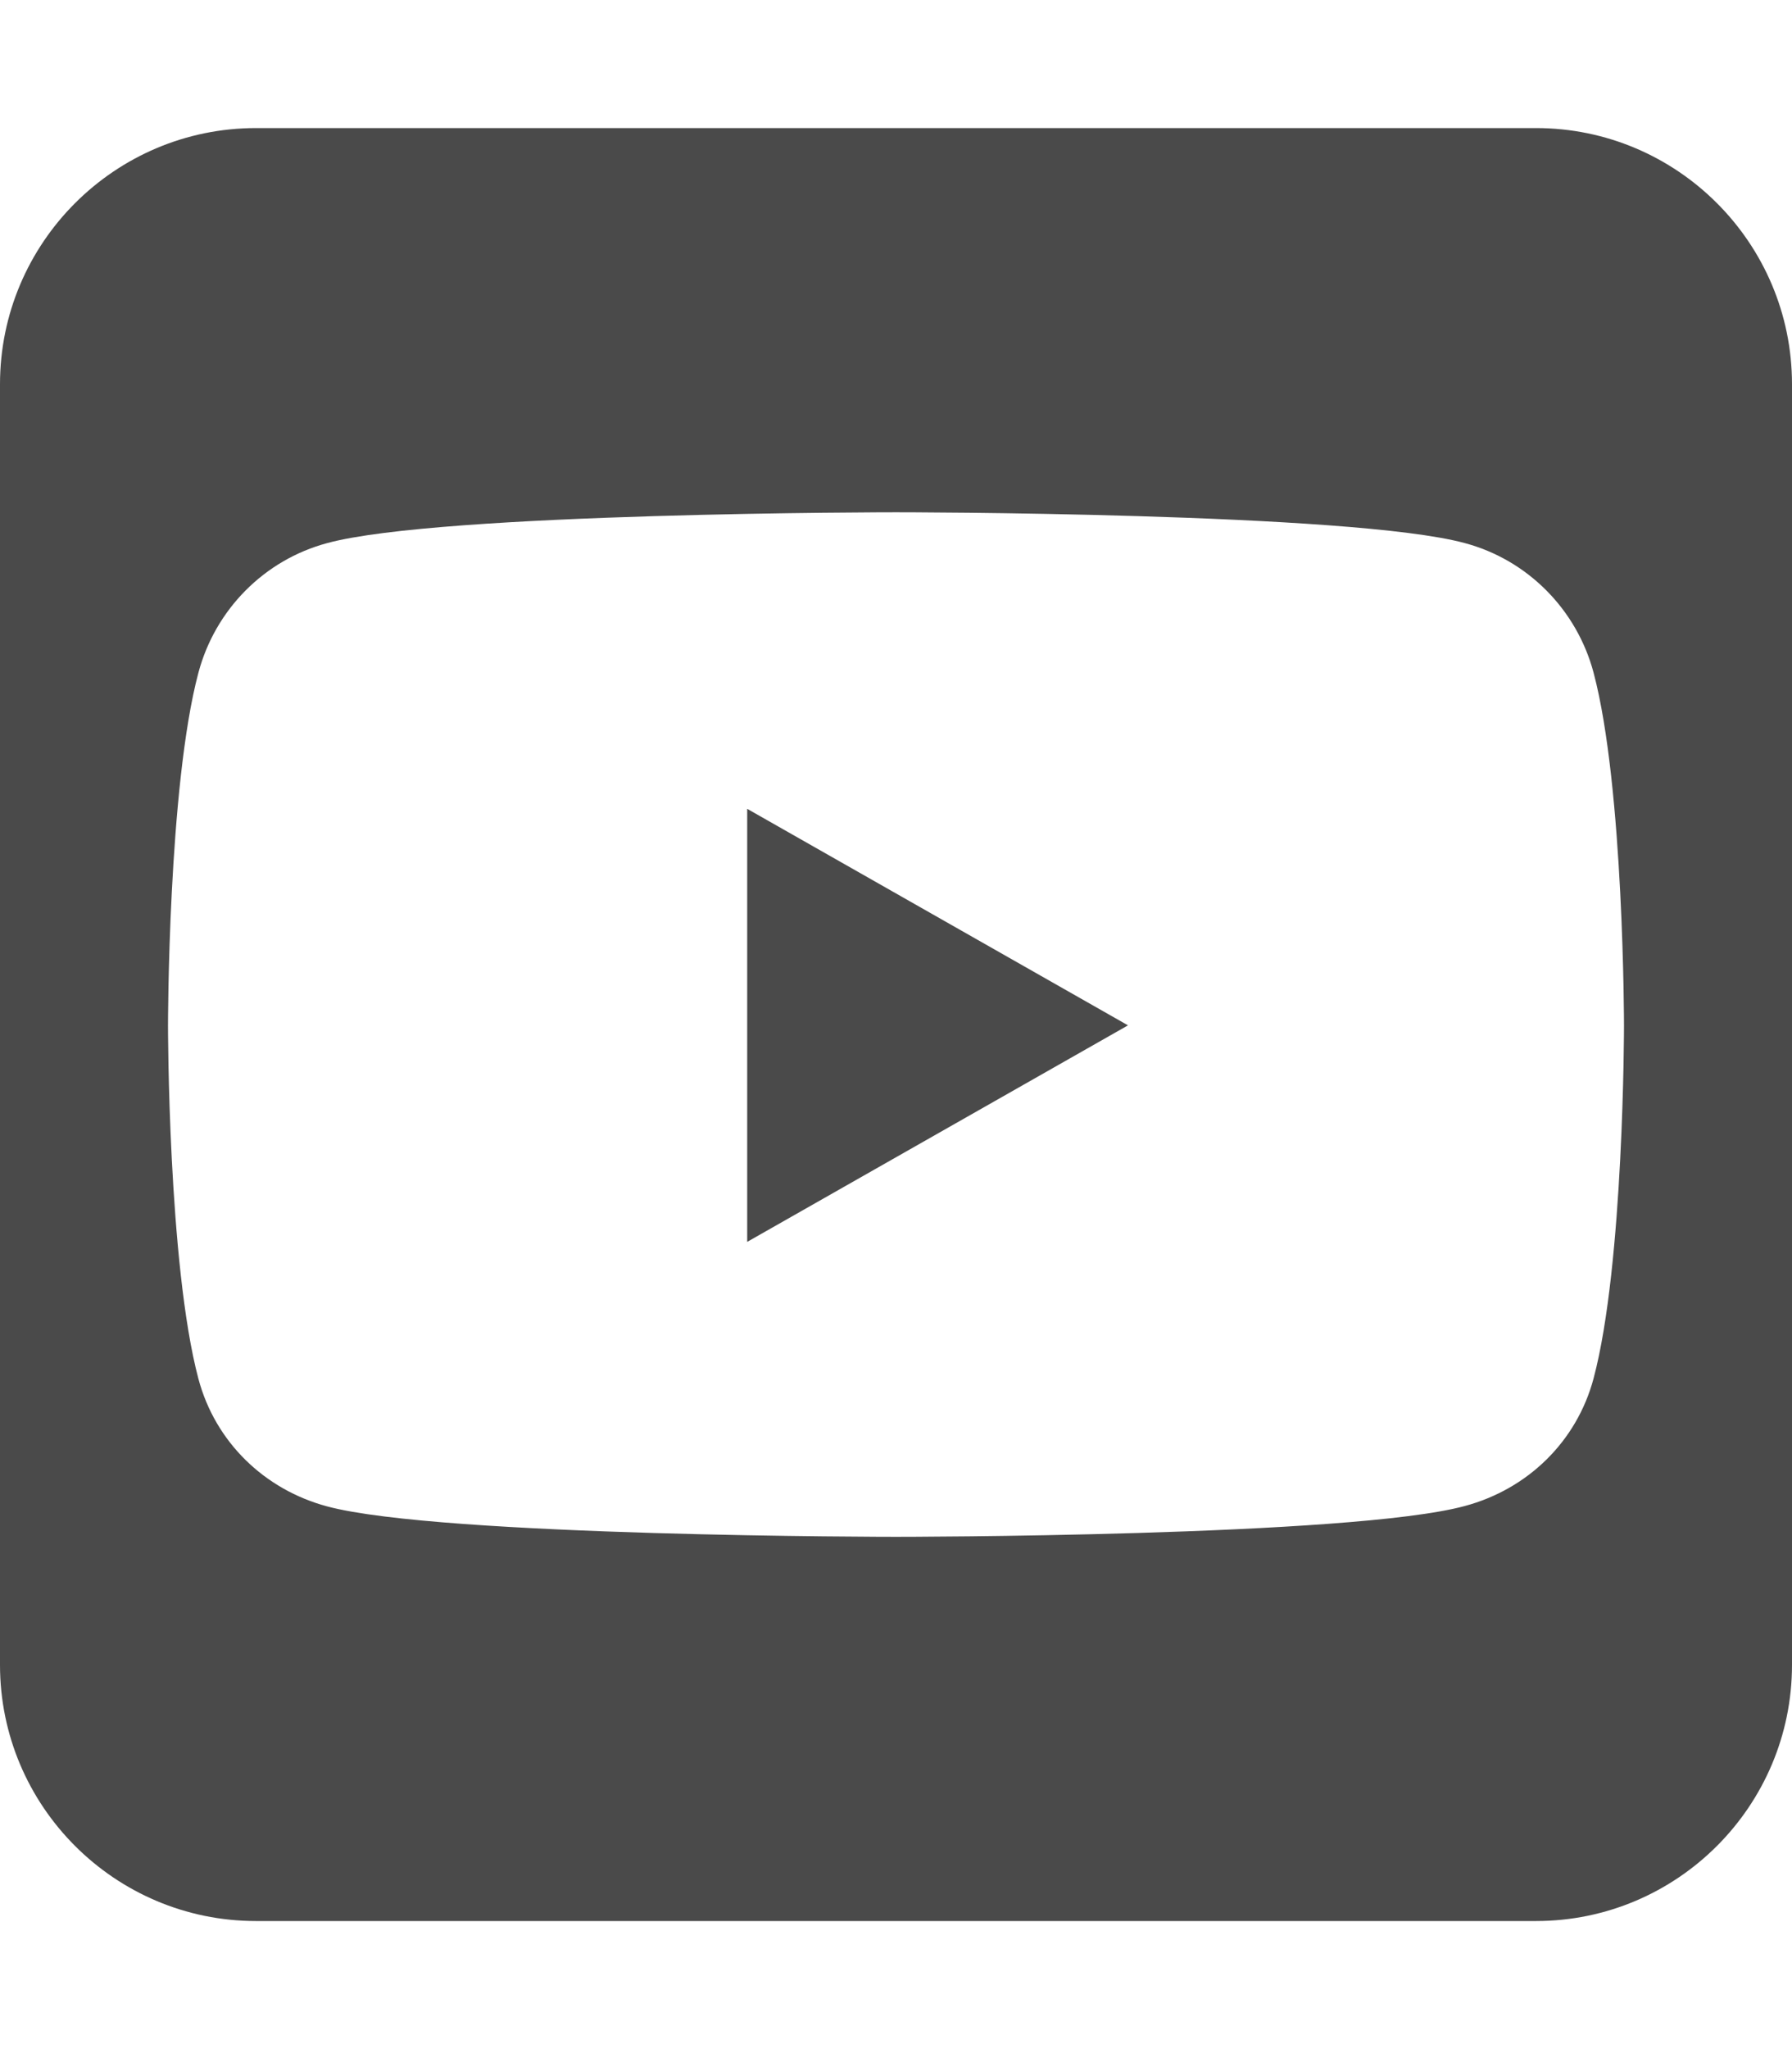 <svg xmlns="http://www.w3.org/2000/svg" viewBox="0 0 448 512"><!--!Font Awesome Free 6.7.2 by @fontawesome - https://fontawesome.com License - https://fontawesome.com/license/free Copyright 2024 Fonticons, Inc.--><path fill="#4a4a4a" d="M282 256.2l-95.2-54.1V310.3L282 256.2zM384 32H64C28.7 32 0 60.7 0 96V416c0 35.3 28.7 64 64 64H384c35.3 0 64-28.7 64-64V96c0-35.3-28.7-64-64-64zm14.4 136.1c7.6 28.6 7.6 88.2 7.6 88.2s0 59.6-7.6 88.1c-4.2 15.8-16.5 27.7-32.2 31.9C337.9 384 224 384 224 384s-113.9 0-142.2-7.6c-15.7-4.2-28-16.1-32.2-31.9C42 315.9 42 256.3 42 256.3s0-59.7 7.6-88.2c4.2-15.8 16.5-28.2 32.2-32.4C110.1 128 224 128 224 128s113.9 0 142.2 7.7c15.7 4.2 28 16.6 32.2 32.4z"/></svg>